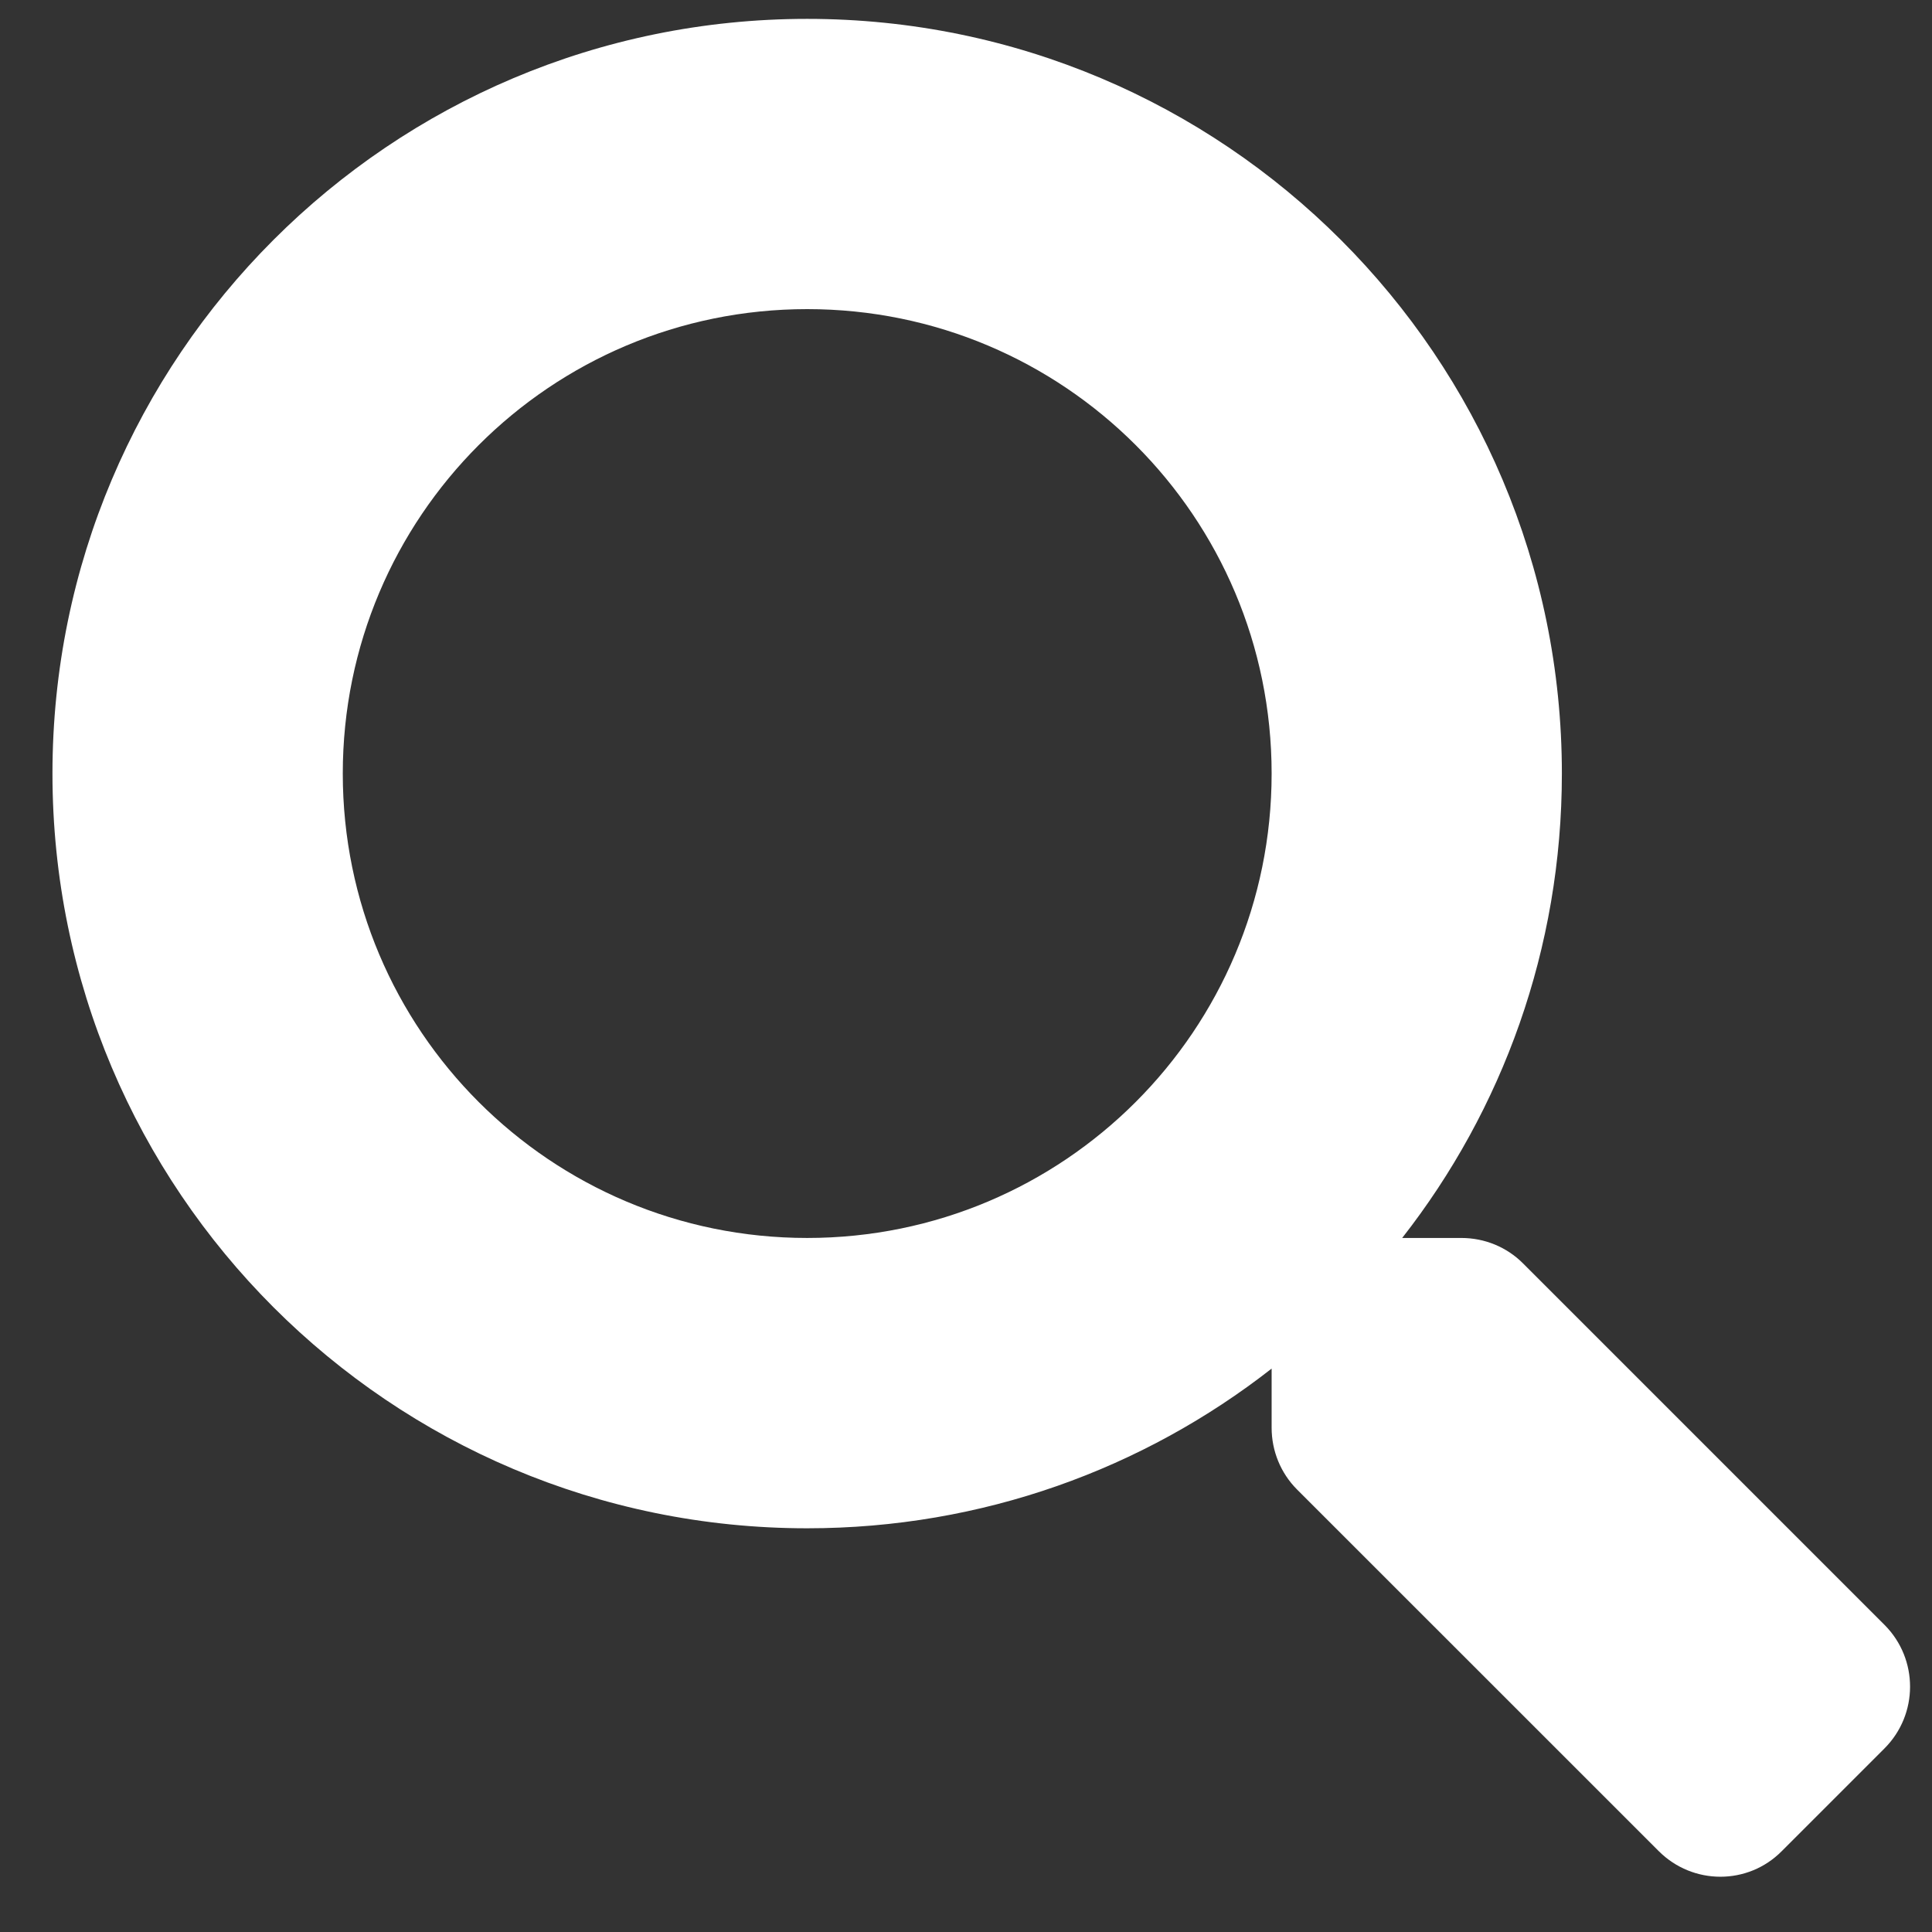 <svg width="26" height="26" viewBox="0 0 26 26" fill="none" xmlns="http://www.w3.org/2000/svg">
<rect x="0" y="0" width="26" height="26" fill="#333333" stroke="none"/>
<g clip-path="url(#clip0_85_4)">
<path d="M25.364 21.87L20.496 17.002C20.277 16.782 19.979 16.66 19.666 16.66H18.87C20.218 14.937 21.019 12.769 21.019 10.41C21.019 4.8 16.473 0.254 10.863 0.254C5.252 0.254 0.706 4.8 0.706 10.41C0.706 16.021 5.252 20.567 10.863 20.567C13.221 20.567 15.389 19.766 17.113 18.418V19.214C17.113 19.526 17.235 19.824 17.454 20.044L22.323 24.912C22.782 25.371 23.524 25.371 23.978 24.912L25.36 23.53C25.819 23.071 25.819 22.329 25.364 21.87ZM10.863 16.66C7.41 16.66 4.613 13.867 4.613 10.41C4.613 6.958 7.406 4.16 10.863 4.16C14.315 4.16 17.113 6.953 17.113 10.41C17.113 13.862 14.32 16.66 10.863 16.66Z" fill="white"/>
</g>
<defs>
<clipPath id="clip0_85_4">
<rect width="25" height="25" fill="white" transform="translate(0.706 0.254)"/>
</clipPath>
</defs>
</svg>
